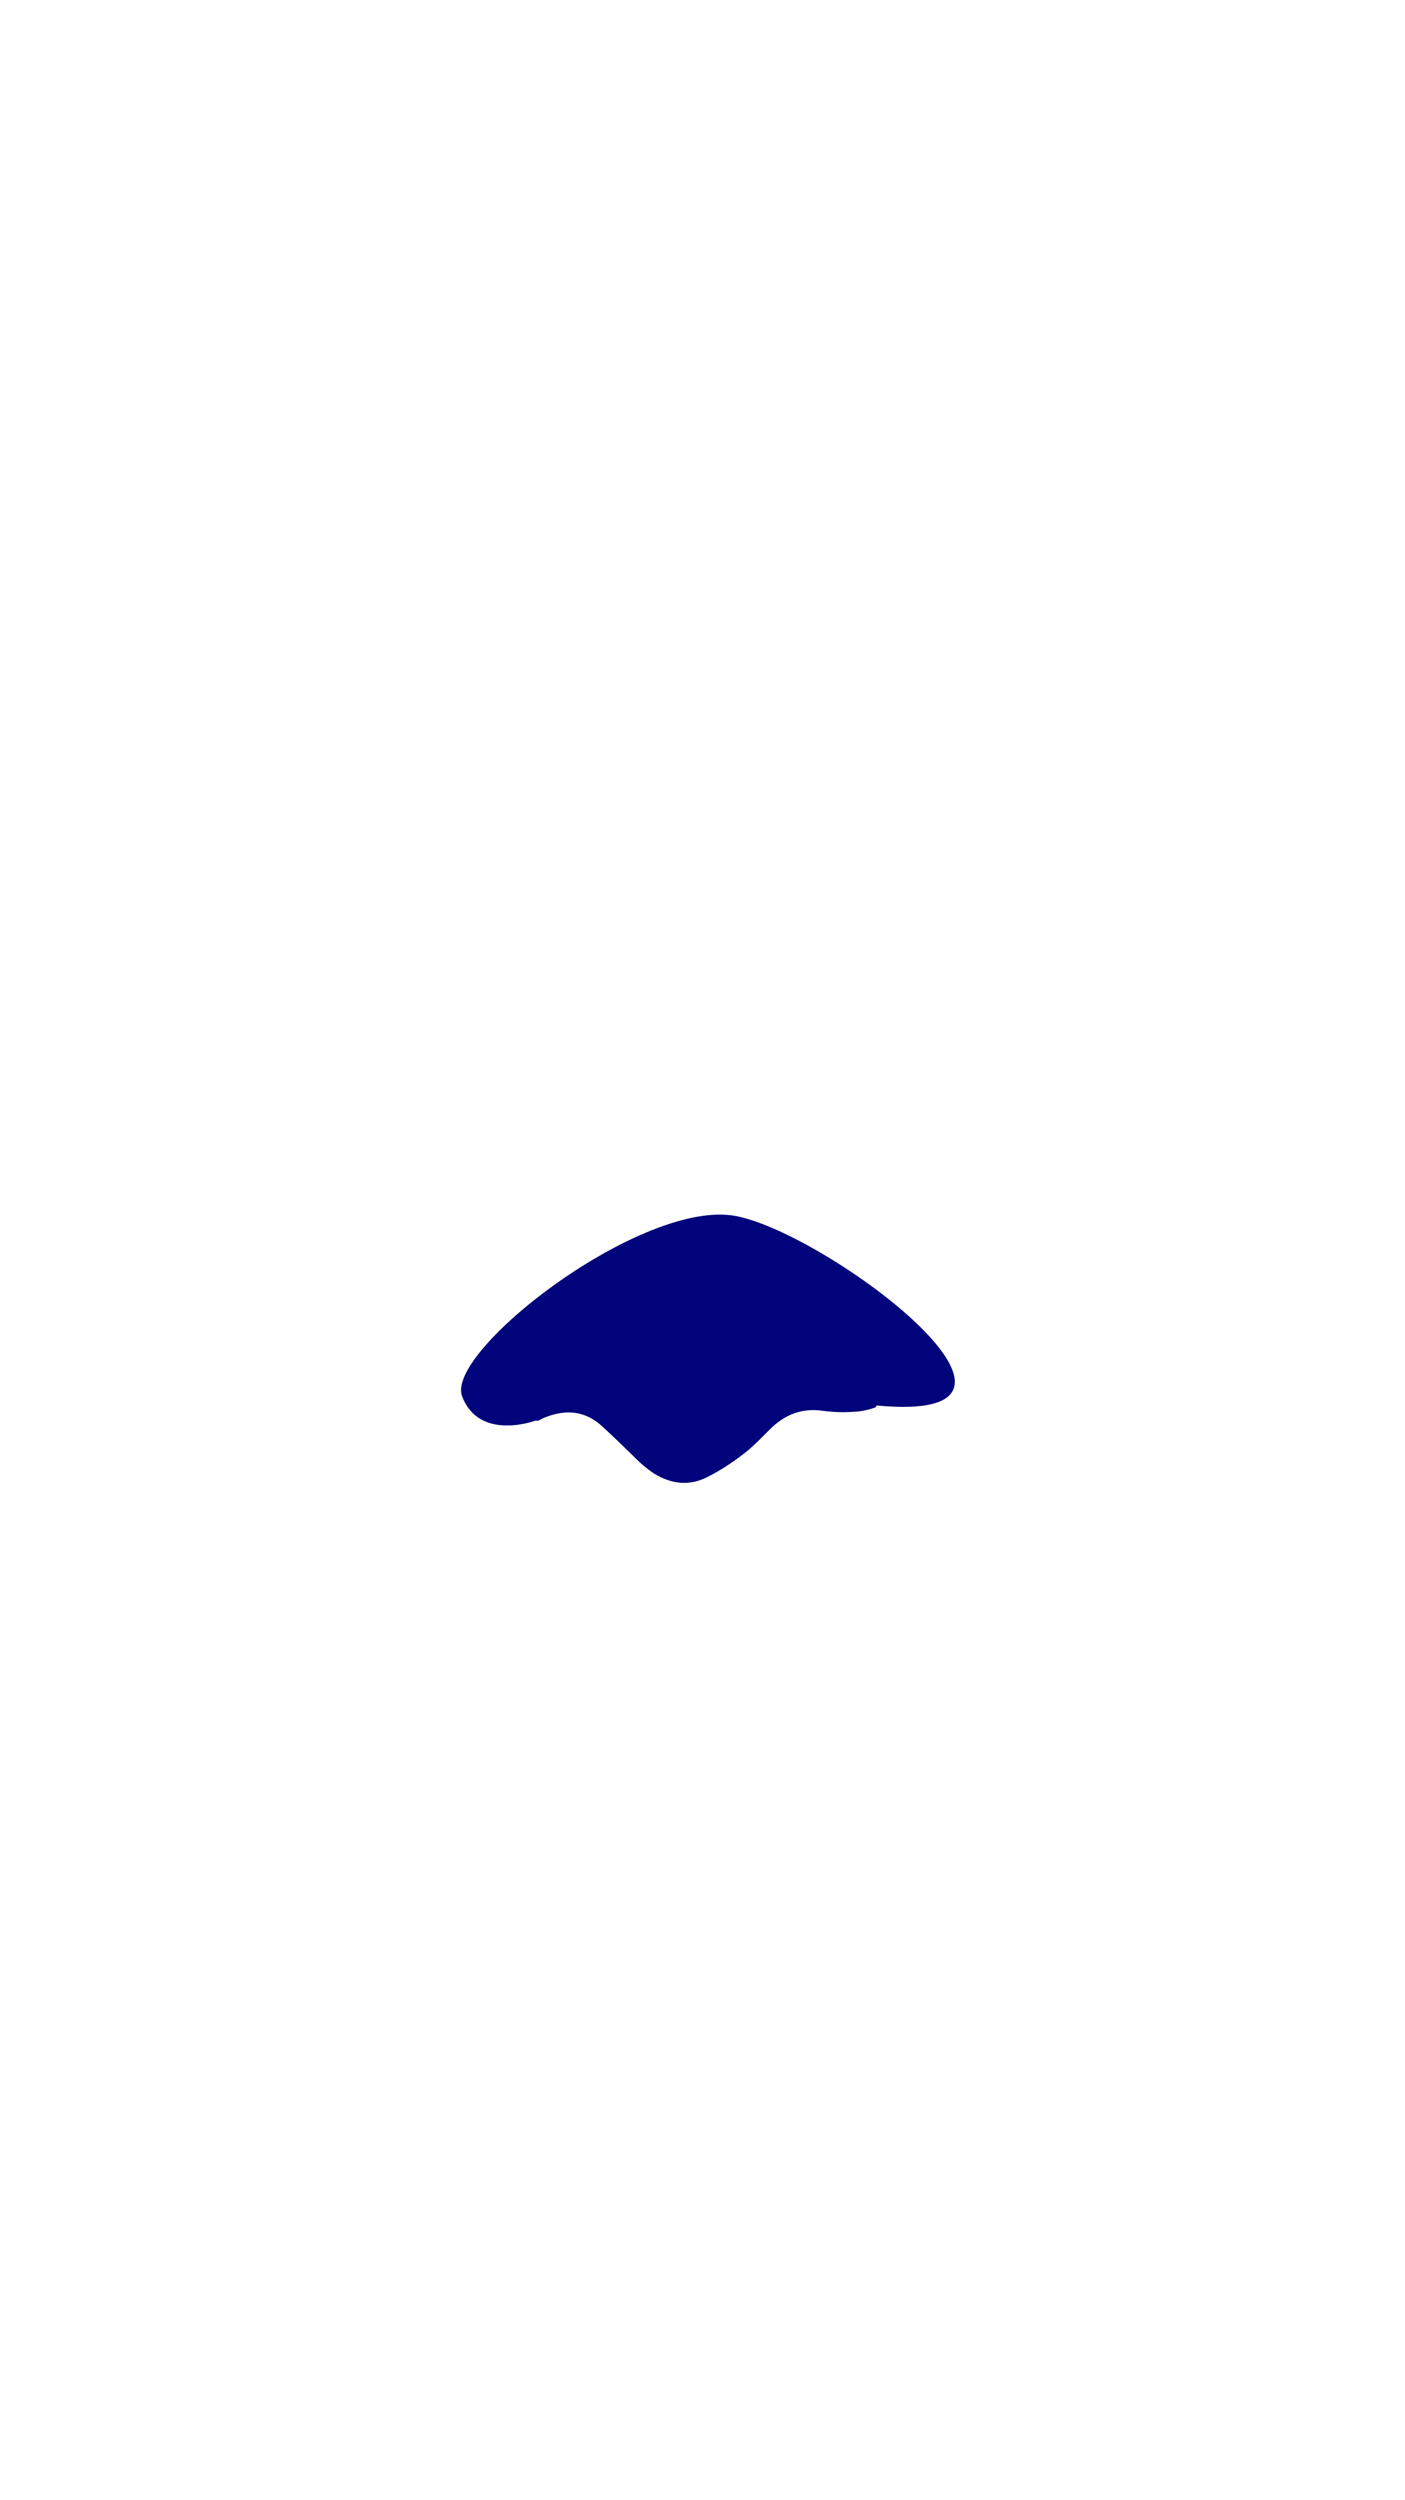 <?xml version="1.0" encoding="utf-8"?>
<!-- Generator: Adobe Illustrator 24.0.1, SVG Export Plug-In . SVG Version: 6.00 Build 0)  -->
<svg version="1.1" id="front_hair_1_" xmlns="http://www.w3.org/2000/svg" xmlns:xlink="http://www.w3.org/1999/xlink" x="0px"
	 y="0px" viewBox="0 0 518.1 921.4" style="enable-background:new 0 0 518.1 921.4;" xml:space="preserve">
<style type="text/css">
	.front-hair1{fill:#01047A;}
</style>
<g id="front_hair">
	<path class="front-hair1" d="M323.2,518c-0.1,0.7-0.6,0.8-1.2,1c-2.2,0.7-4.5,1.2-6.8,1.3c-3.8,0.3-7.7,0.2-11.5-0.3
		c-7.9-1.2-14.3,1.3-19.8,6.8c-2.8,2.8-5.5,5.6-8.5,8.1c-4.5,3.6-9.3,6.8-14.4,9.4c-6.8,3.5-13.4,2.7-19.8-1.2c-3-2-5.7-4.4-8.2-7
		c-3.5-3.4-7-6.8-10.6-10.1c-6.5-6.2-13.8-6.7-21.7-3.5c-1.1,0.4-2,1.4-3.3,1.1c0,0-20.7,7.7-27-9s66.8-73.1,101.1-66.4
		S398.9,525.2,323.2,518z"/>
</g>
</svg>
